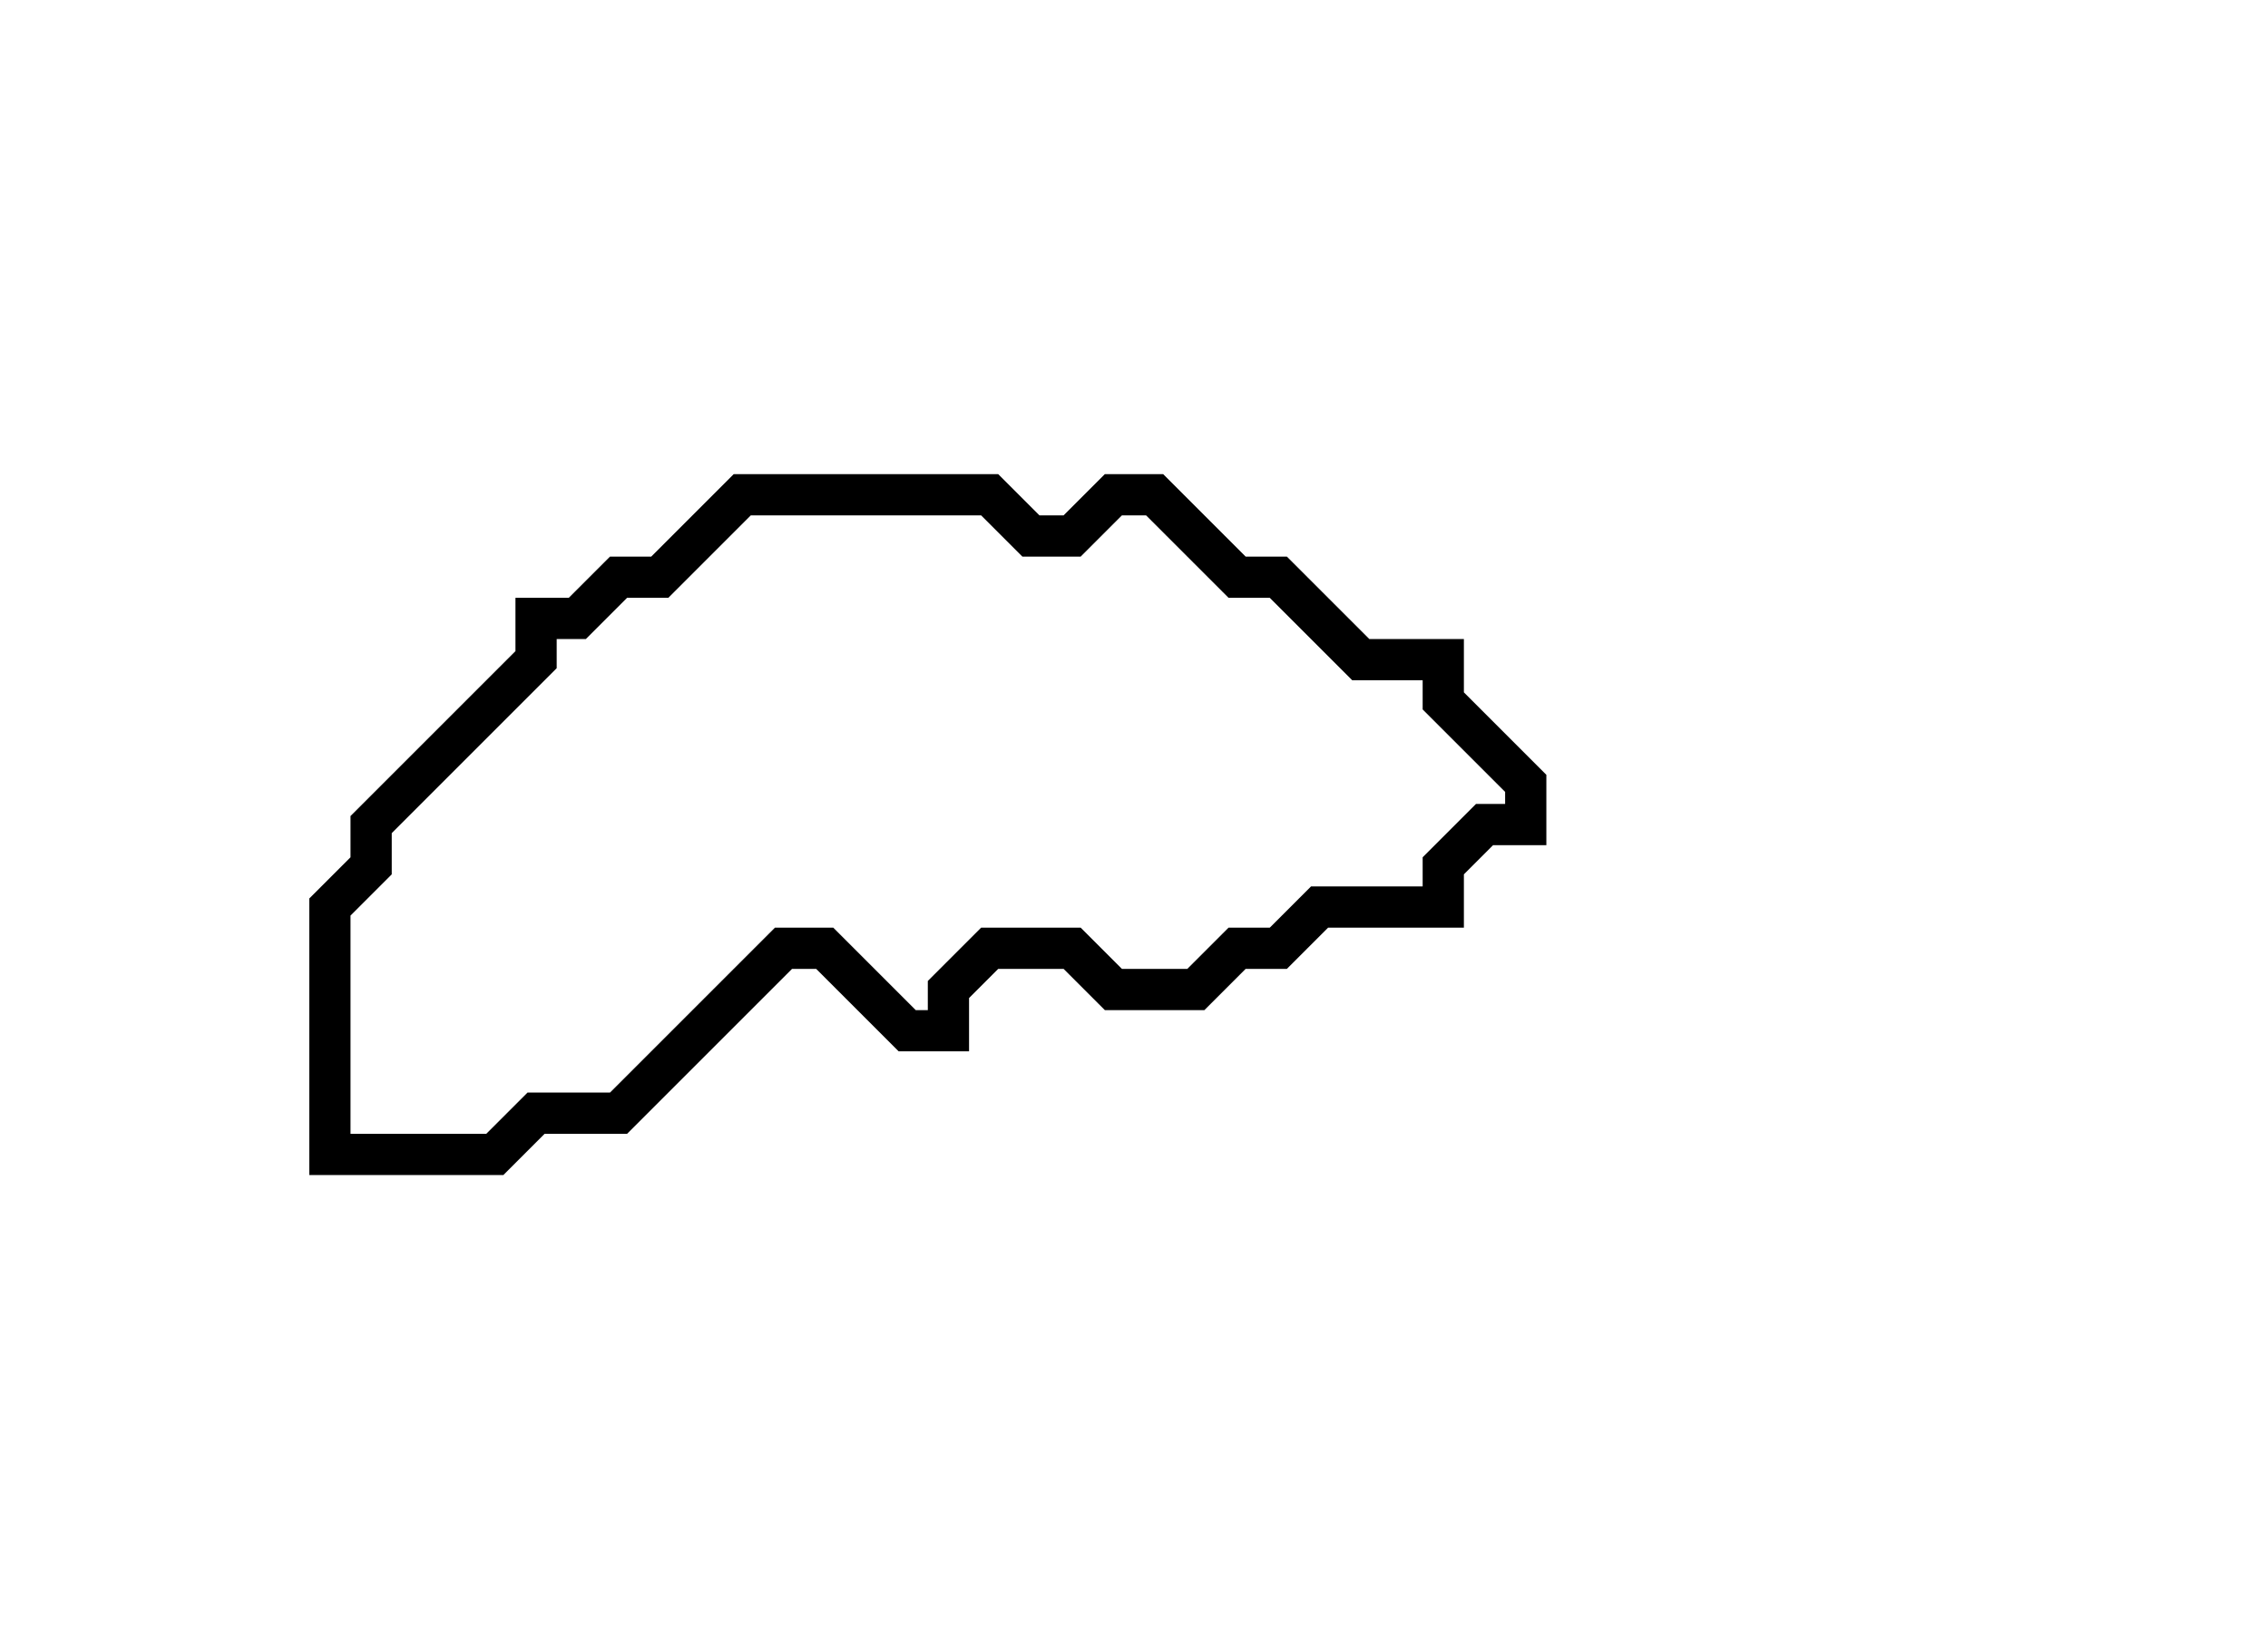 <svg xmlns="http://www.w3.org/2000/svg" width="55" height="40">
  <path d="M 18,12 L 16,14 L 15,14 L 14,15 L 13,15 L 13,16 L 9,20 L 9,21 L 8,22 L 8,28 L 12,28 L 13,27 L 15,27 L 19,23 L 20,23 L 22,25 L 23,25 L 23,24 L 24,23 L 26,23 L 27,24 L 29,24 L 30,23 L 31,23 L 32,22 L 35,22 L 35,21 L 36,20 L 37,20 L 37,19 L 35,17 L 35,16 L 33,16 L 31,14 L 30,14 L 28,12 L 27,12 L 26,13 L 25,13 L 24,12 Z" fill="none" stroke="black" stroke-width="1"/>
</svg>